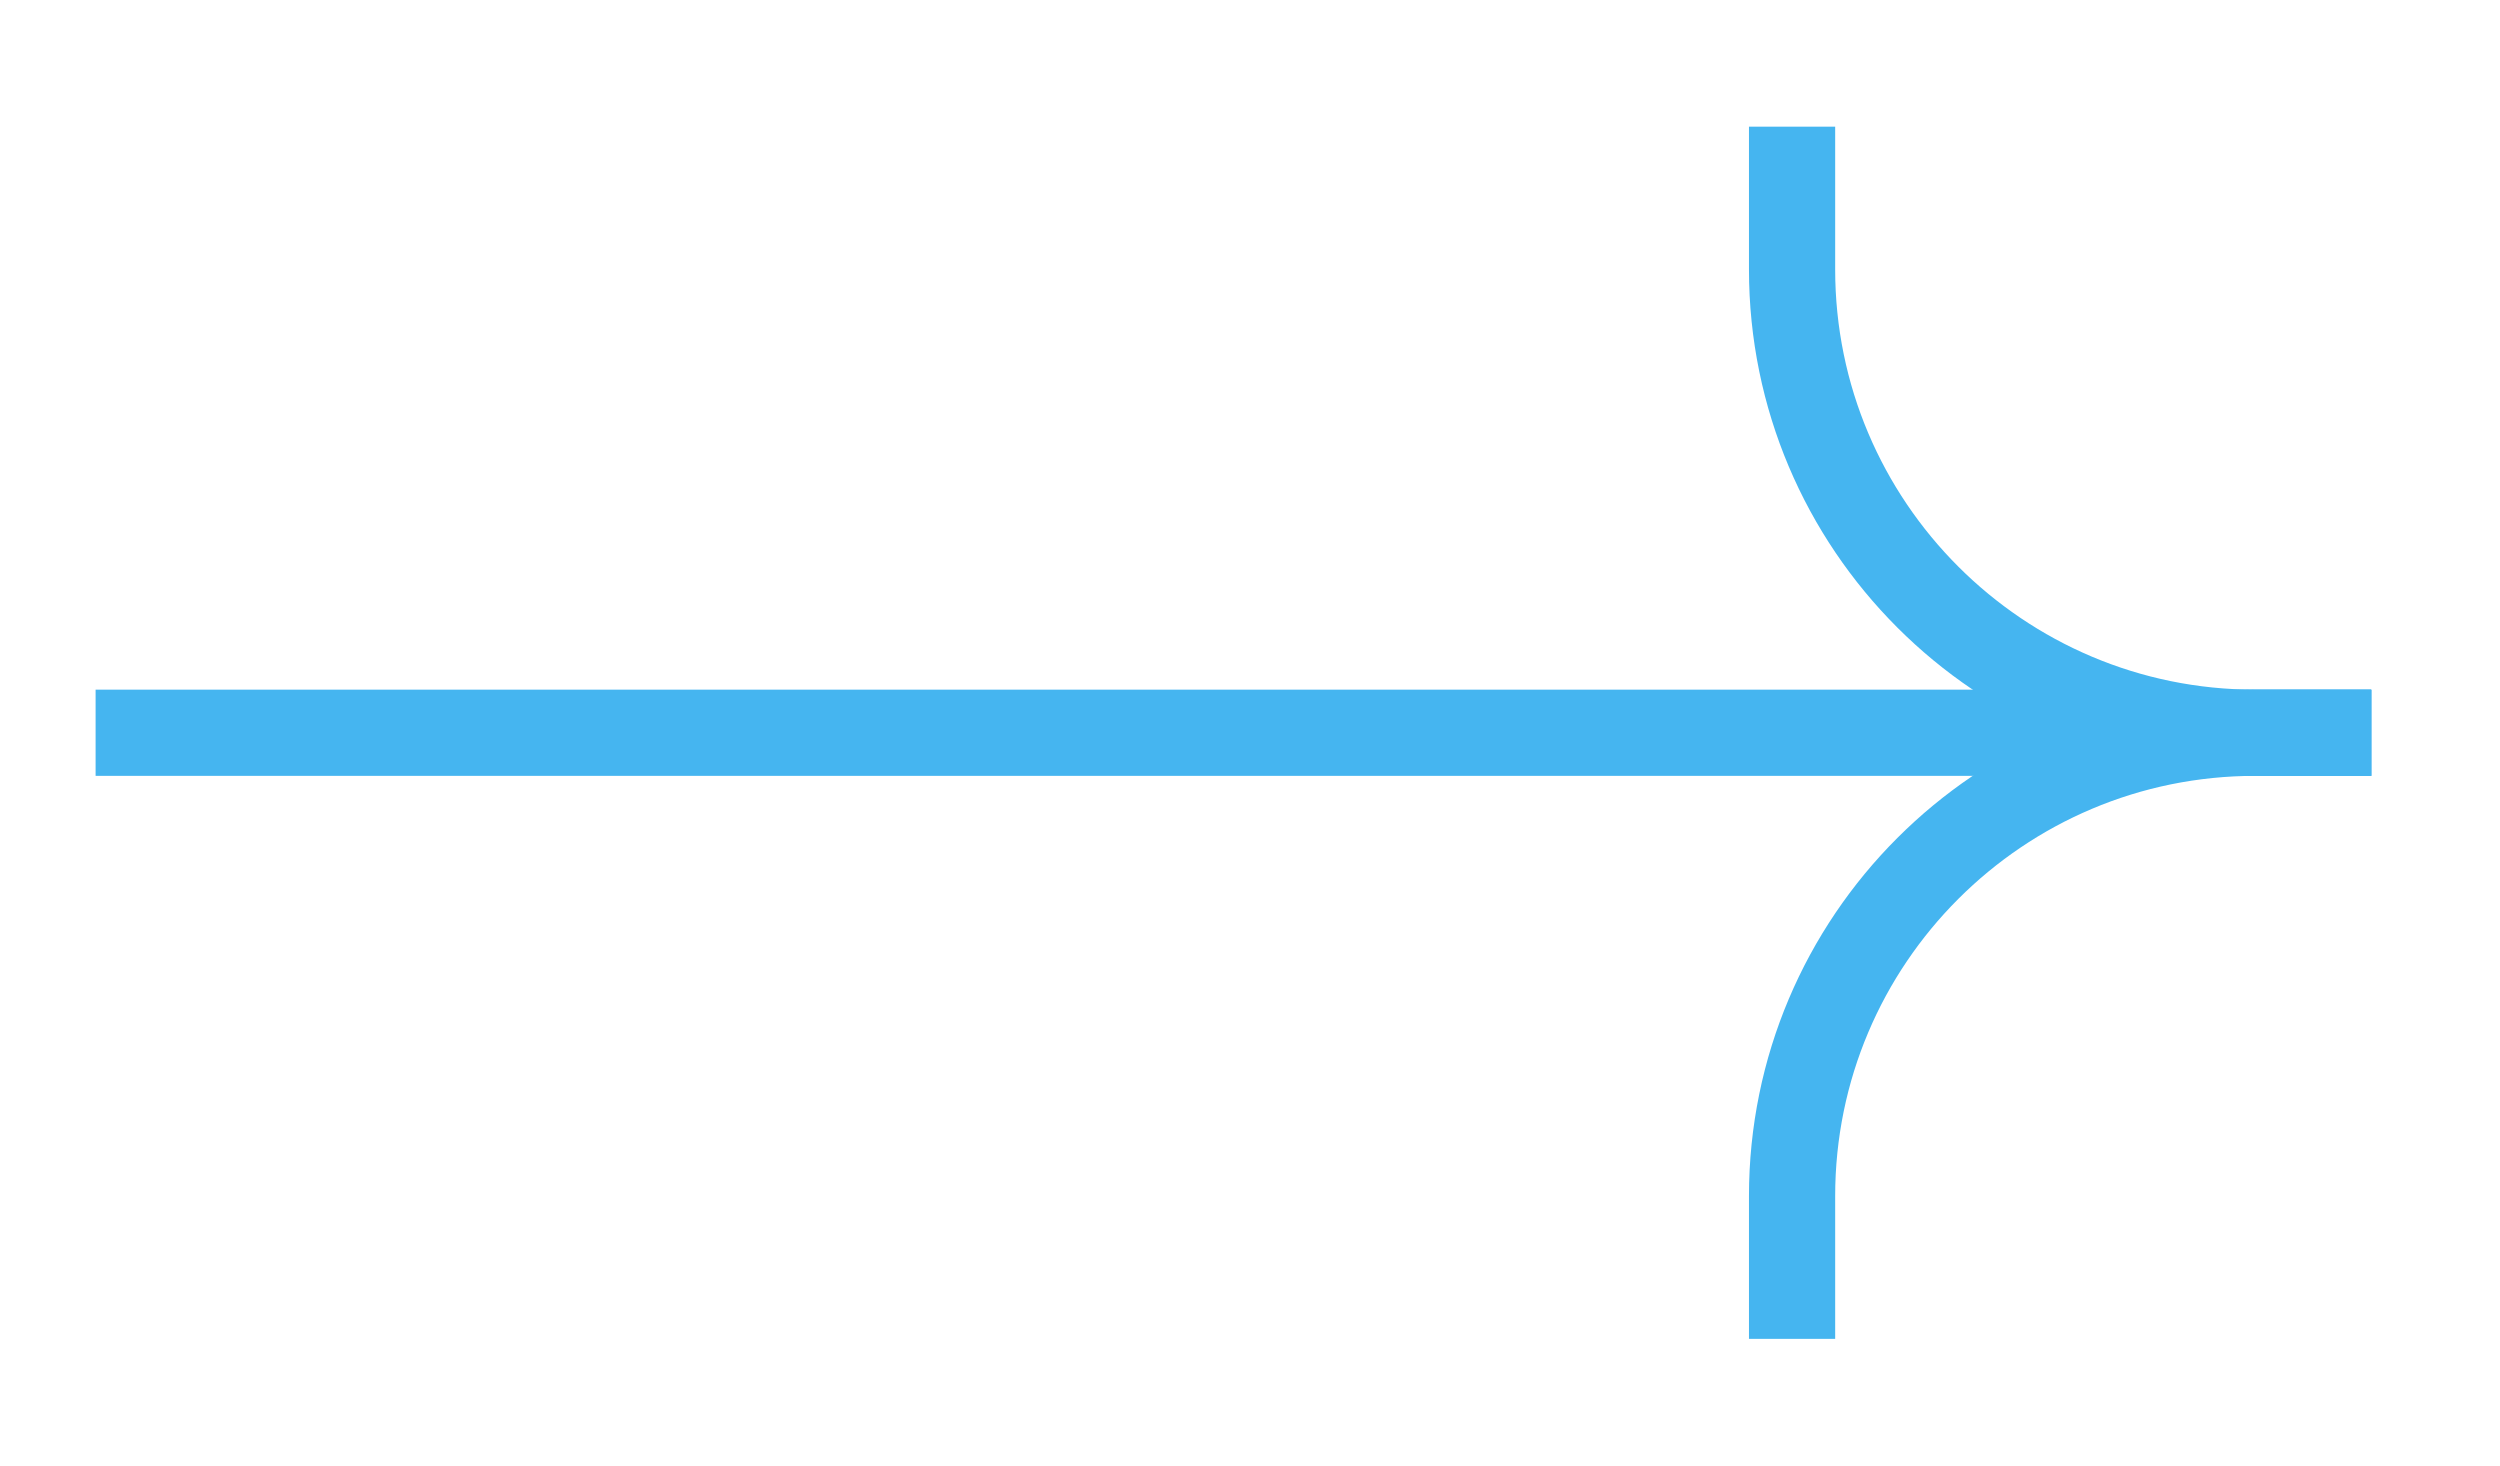 <svg width="29" height="17" viewBox="0 0 29 17" fill="none" xmlns="http://www.w3.org/2000/svg">
<path d="M1.109 8.5L27.507 8.5" stroke="#45B5F0" strokeWidth="1.5" strokeLinecap="square"/>
<path d="M20.788 15.531L20.788 13.875C20.788 10.906 23.195 8.5 26.163 8.5L27.507 8.5" stroke="#45B5F0" strokeWidth="1.5" strokeLinecap="square"/>
<path d="M20.788 1.469L20.788 3.125C20.788 6.094 23.195 8.5 26.163 8.5L27.507 8.5" stroke="#45B5F0" strokeWidth="1.5" strokeLinecap="square"/>
</svg>
